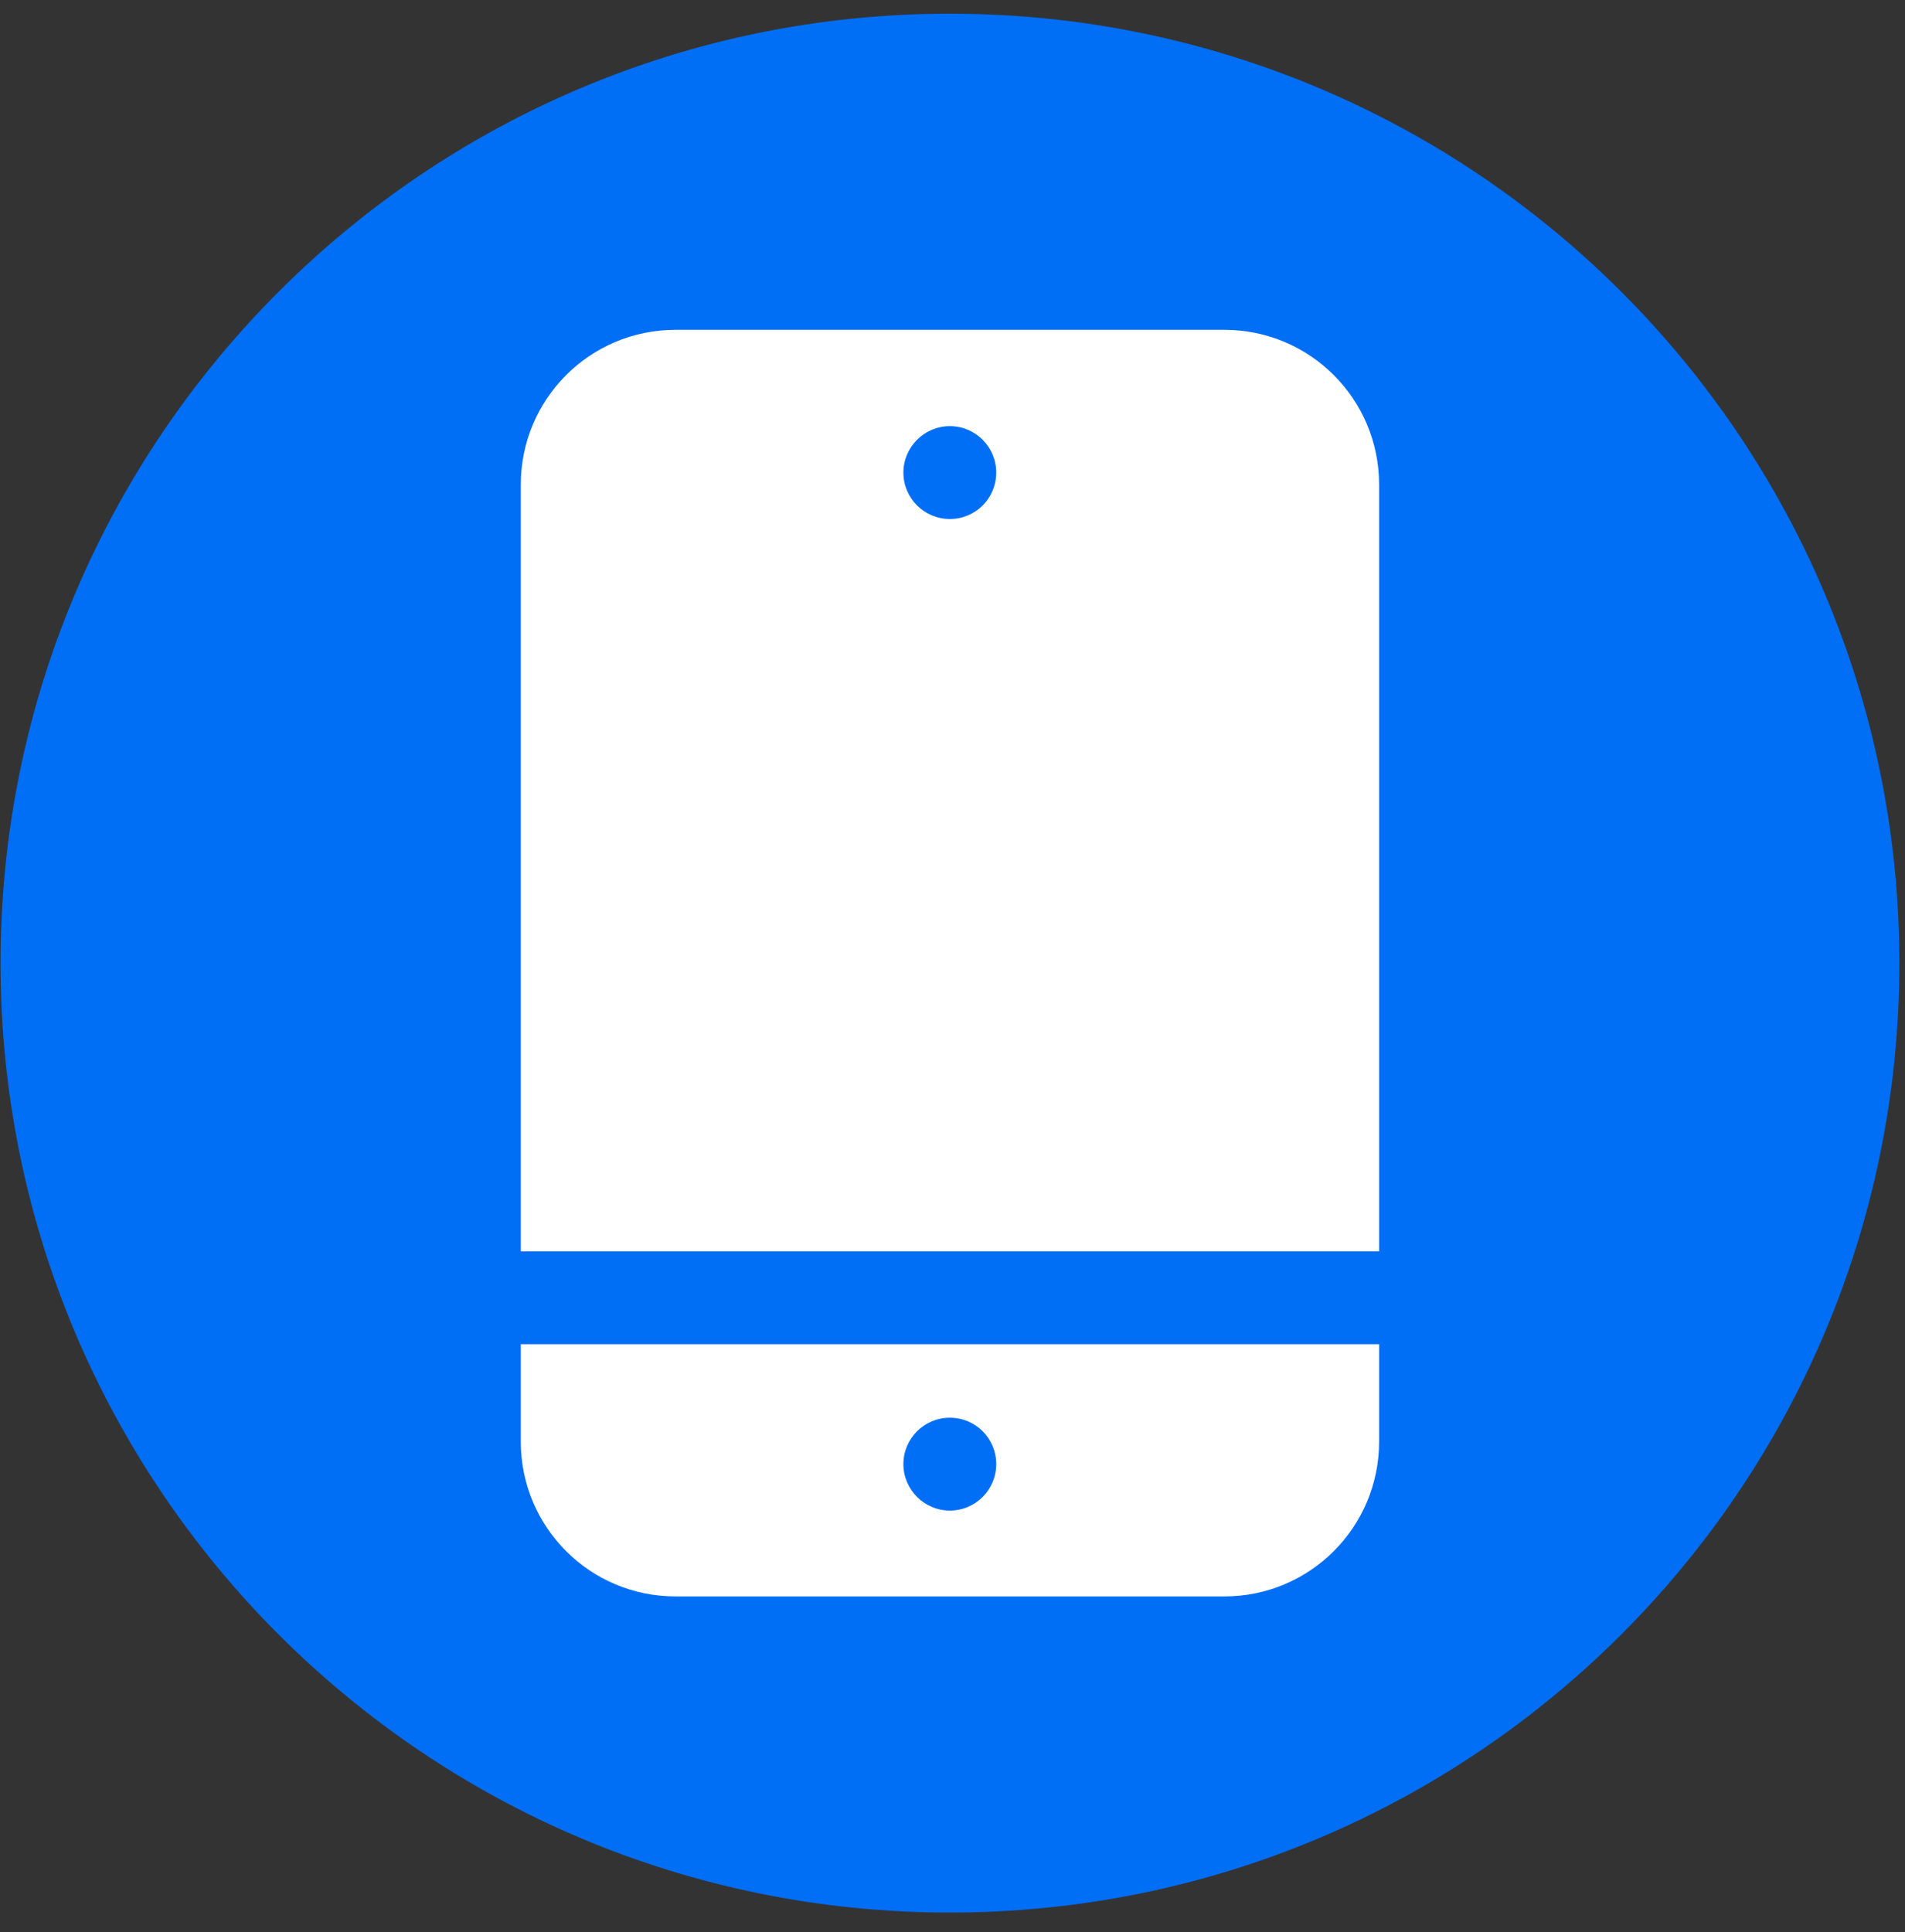 <svg version="1.2" baseProfile="tiny-ps" xmlns="http://www.w3.org/2000/svg" viewBox="0 0 71 72" width="71" height="72">
	<rect x="0" y="0" width="71" height="72" fill="#333333" stroke="none"/>
	<title>ELEMENTS</title>
	<style>
		tspan { white-space:pre }
		.shp0 { fill: #006ef5 } 
		.shp1 { fill: #ffffff } 
	</style>
	<g id="ELEMENTS">
		<g id="&lt;Group&gt;">
			<g id="&lt;Group&gt;">
				<g id="&lt;Group&gt;">
					<path id="&lt;Path&gt;" class="shp0" d="M70.79 35.89C70.79 55.43 54.95 71.27 35.4 71.27C15.86 71.27 0.02 55.43 0.02 35.89C0.02 16.35 15.86 0.51 35.4 0.51C54.95 0.51 70.79 16.35 70.79 35.89Z" />
					<g id="&lt;Group&gt;">
						<path id="&lt;Compound Path&gt;" fill-rule="evenodd" class="shp1" d="M19.41 46.63L19.41 18.06C19.41 14.87 21.99 12.29 25.18 12.29L45.63 12.29C48.82 12.29 51.4 14.87 51.4 18.06L51.4 46.63L19.41 46.63ZM33.67 17.61C33.67 18.57 34.45 19.34 35.4 19.34C36.36 19.34 37.13 18.57 37.13 17.61C37.13 16.66 36.36 15.88 35.4 15.88C34.45 15.88 33.67 16.66 33.67 17.61Z" />
						<path id="&lt;Compound Path&gt;" fill-rule="evenodd" class="shp1" d="M51.4 50.09L51.4 53.72C51.4 56.91 48.82 59.49 45.63 59.49L25.18 59.49C21.99 59.49 19.41 56.91 19.41 53.72L19.41 50.09L51.4 50.09ZM37.13 54.56C37.13 53.6 36.36 52.83 35.4 52.83C34.45 52.83 33.67 53.6 33.67 54.56C33.67 55.51 34.45 56.29 35.4 56.29C36.36 56.29 37.13 55.51 37.13 54.56Z" />
					</g>
				</g>
			</g>
		</g>
	</g>
</svg>